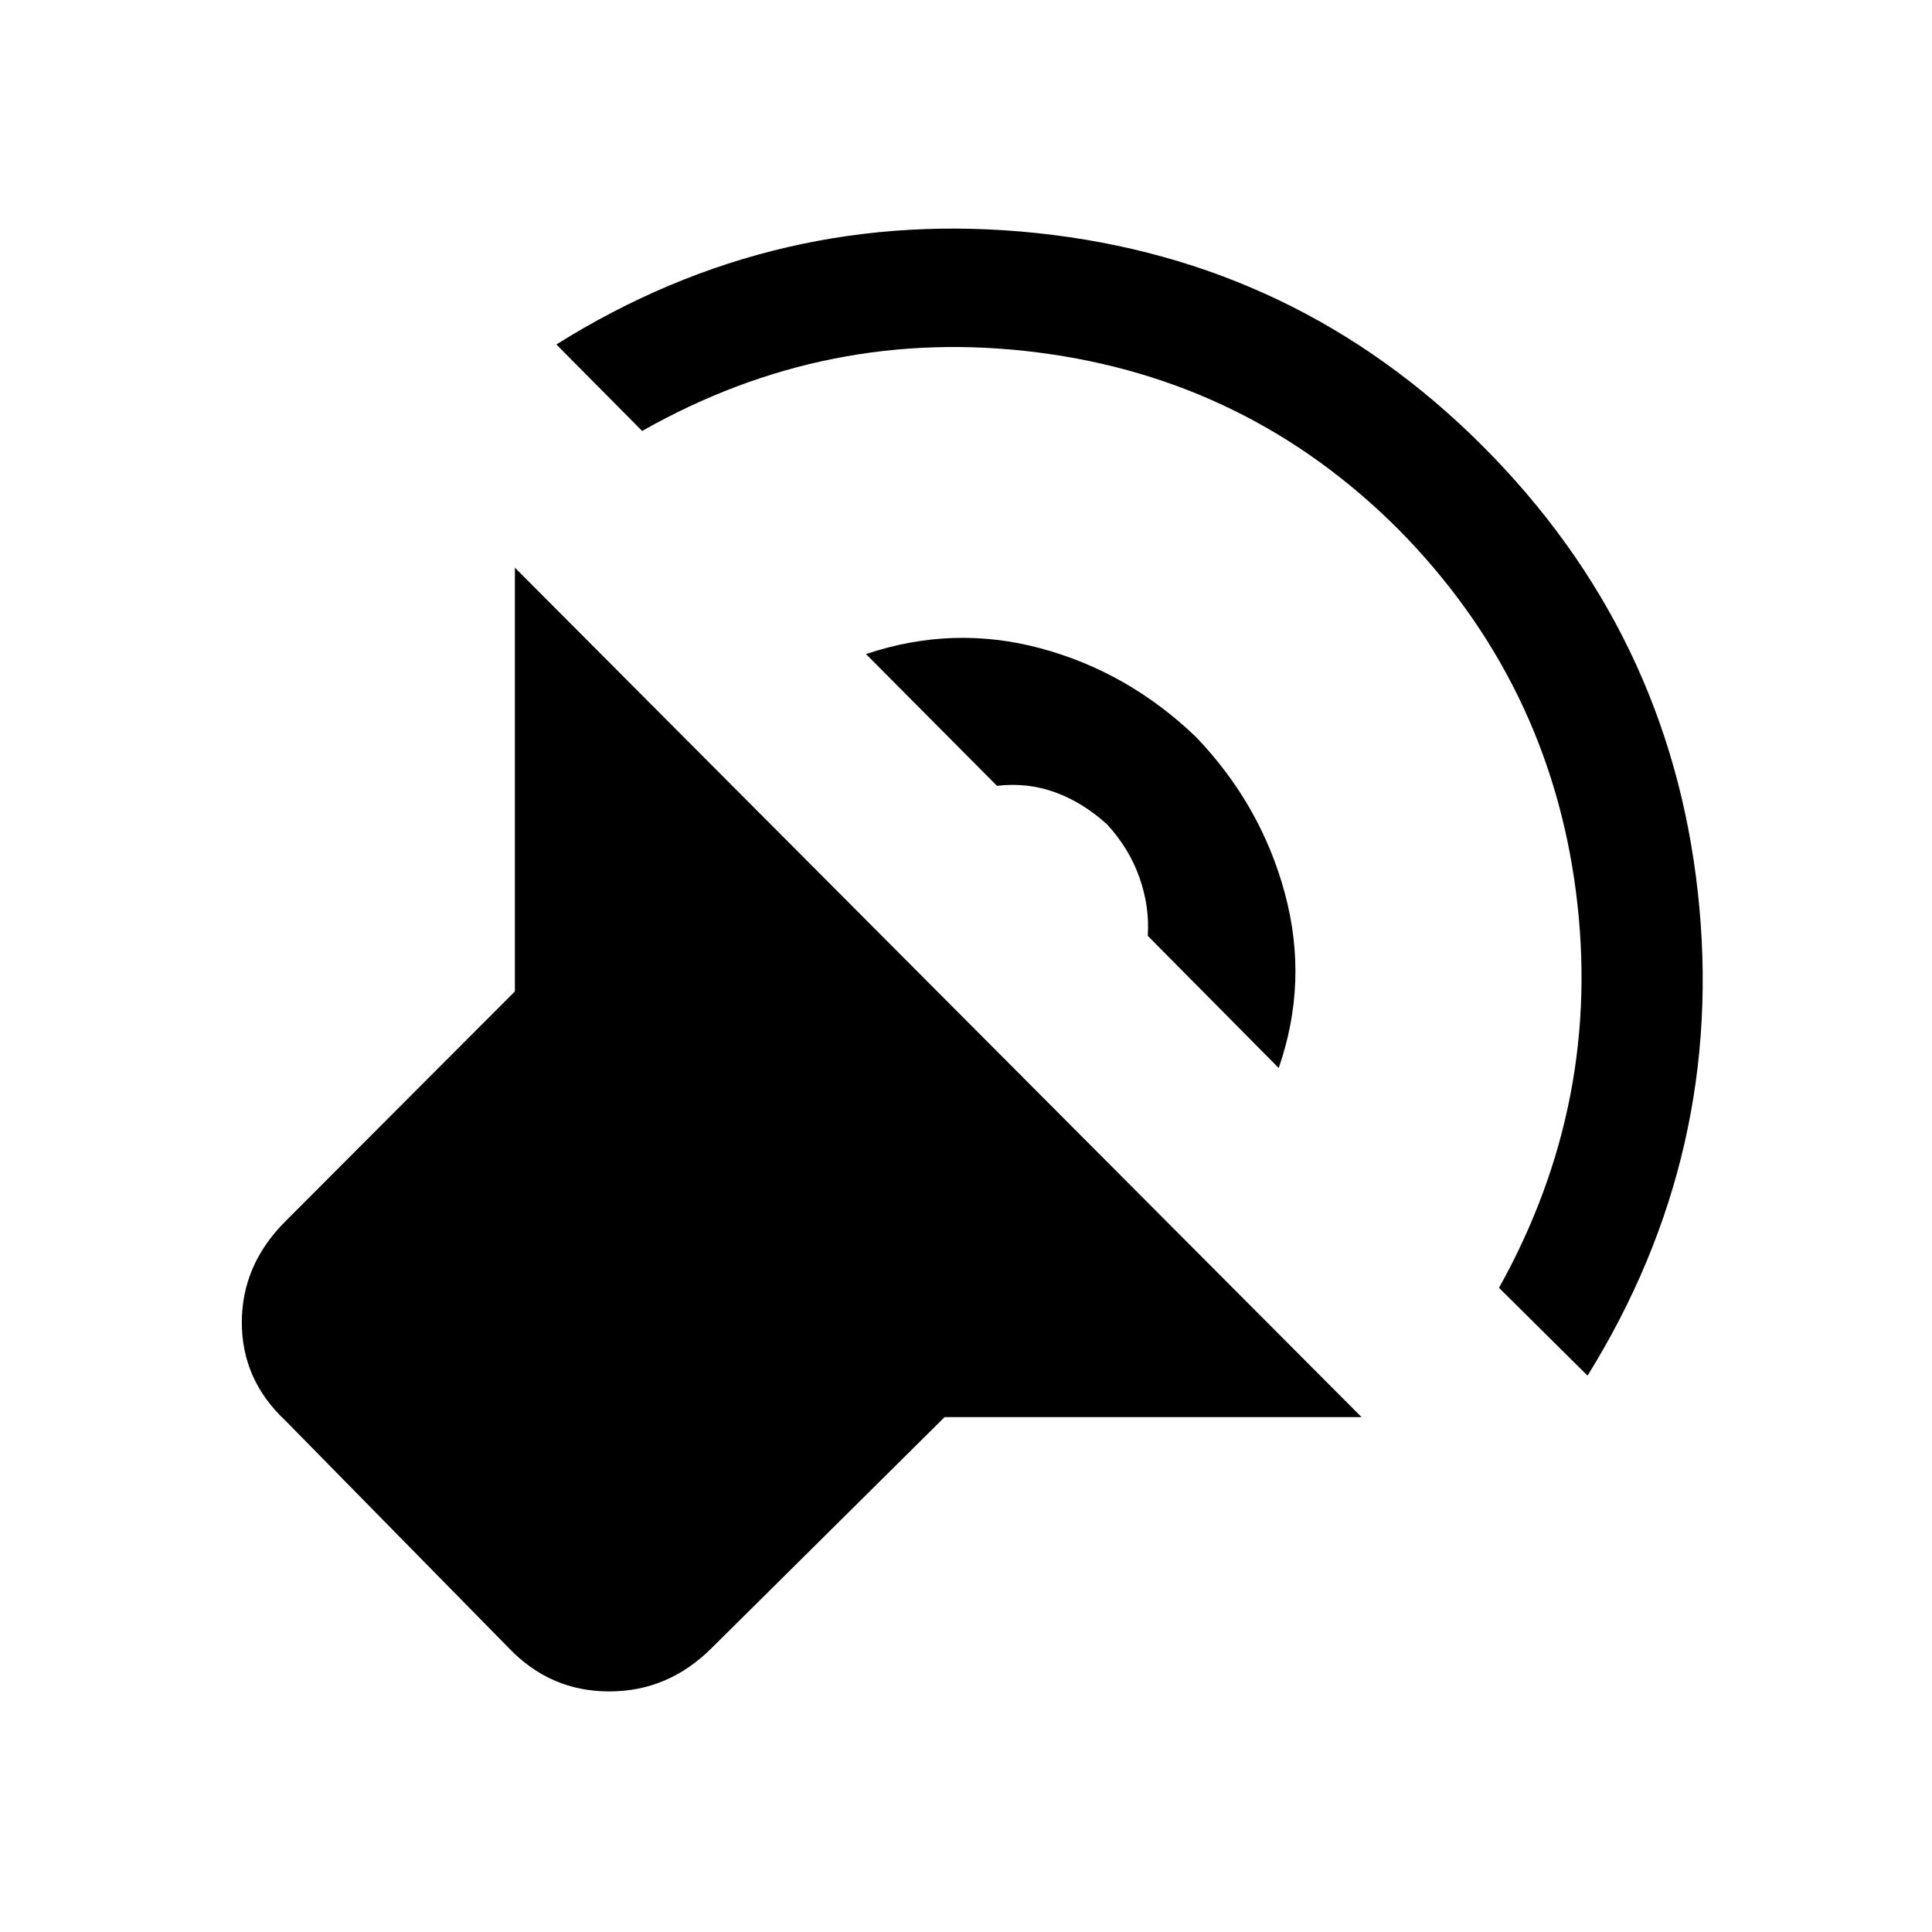<svg xmlns="http://www.w3.org/2000/svg" height="48" viewBox="0 -960 960 960" width="48"><path d="M676.54-255.85H469.38L353.69-141.16q-21.61 21.62-50.96 21.62-29.34 0-49.96-21.62l-111-112.99q-21.61-20.24-21.61-48.77 0-28.54 21.61-50.16l114.08-114.3v-210.54l420.69 422.07ZM276.46-788.84q110.08-69 239.12-55.31 129.03 13.69 220.96 105.61 92.92 92.93 107.11 221.96 14.19 129.04-54.81 240.12l-43.99-43.62q51.76-92.92 38.19-197.11-13.58-104.19-88.12-179.73-74.54-74.54-179.04-87.93-104.49-13.38-196.8 39l-42.62-42.99ZM430.31-635q43.31-14.54 86.77-2.85 43.46 11.7 77.15 44 32.31 33.7 44.19 77.66 11.89 43.96-3.04 86.88L570.31-495q1-14.31-4.08-28.81-5.08-14.5-16-26.42-11.92-10.92-25.73-16t-29.12-3.31L430.31-635Z"/></svg>
